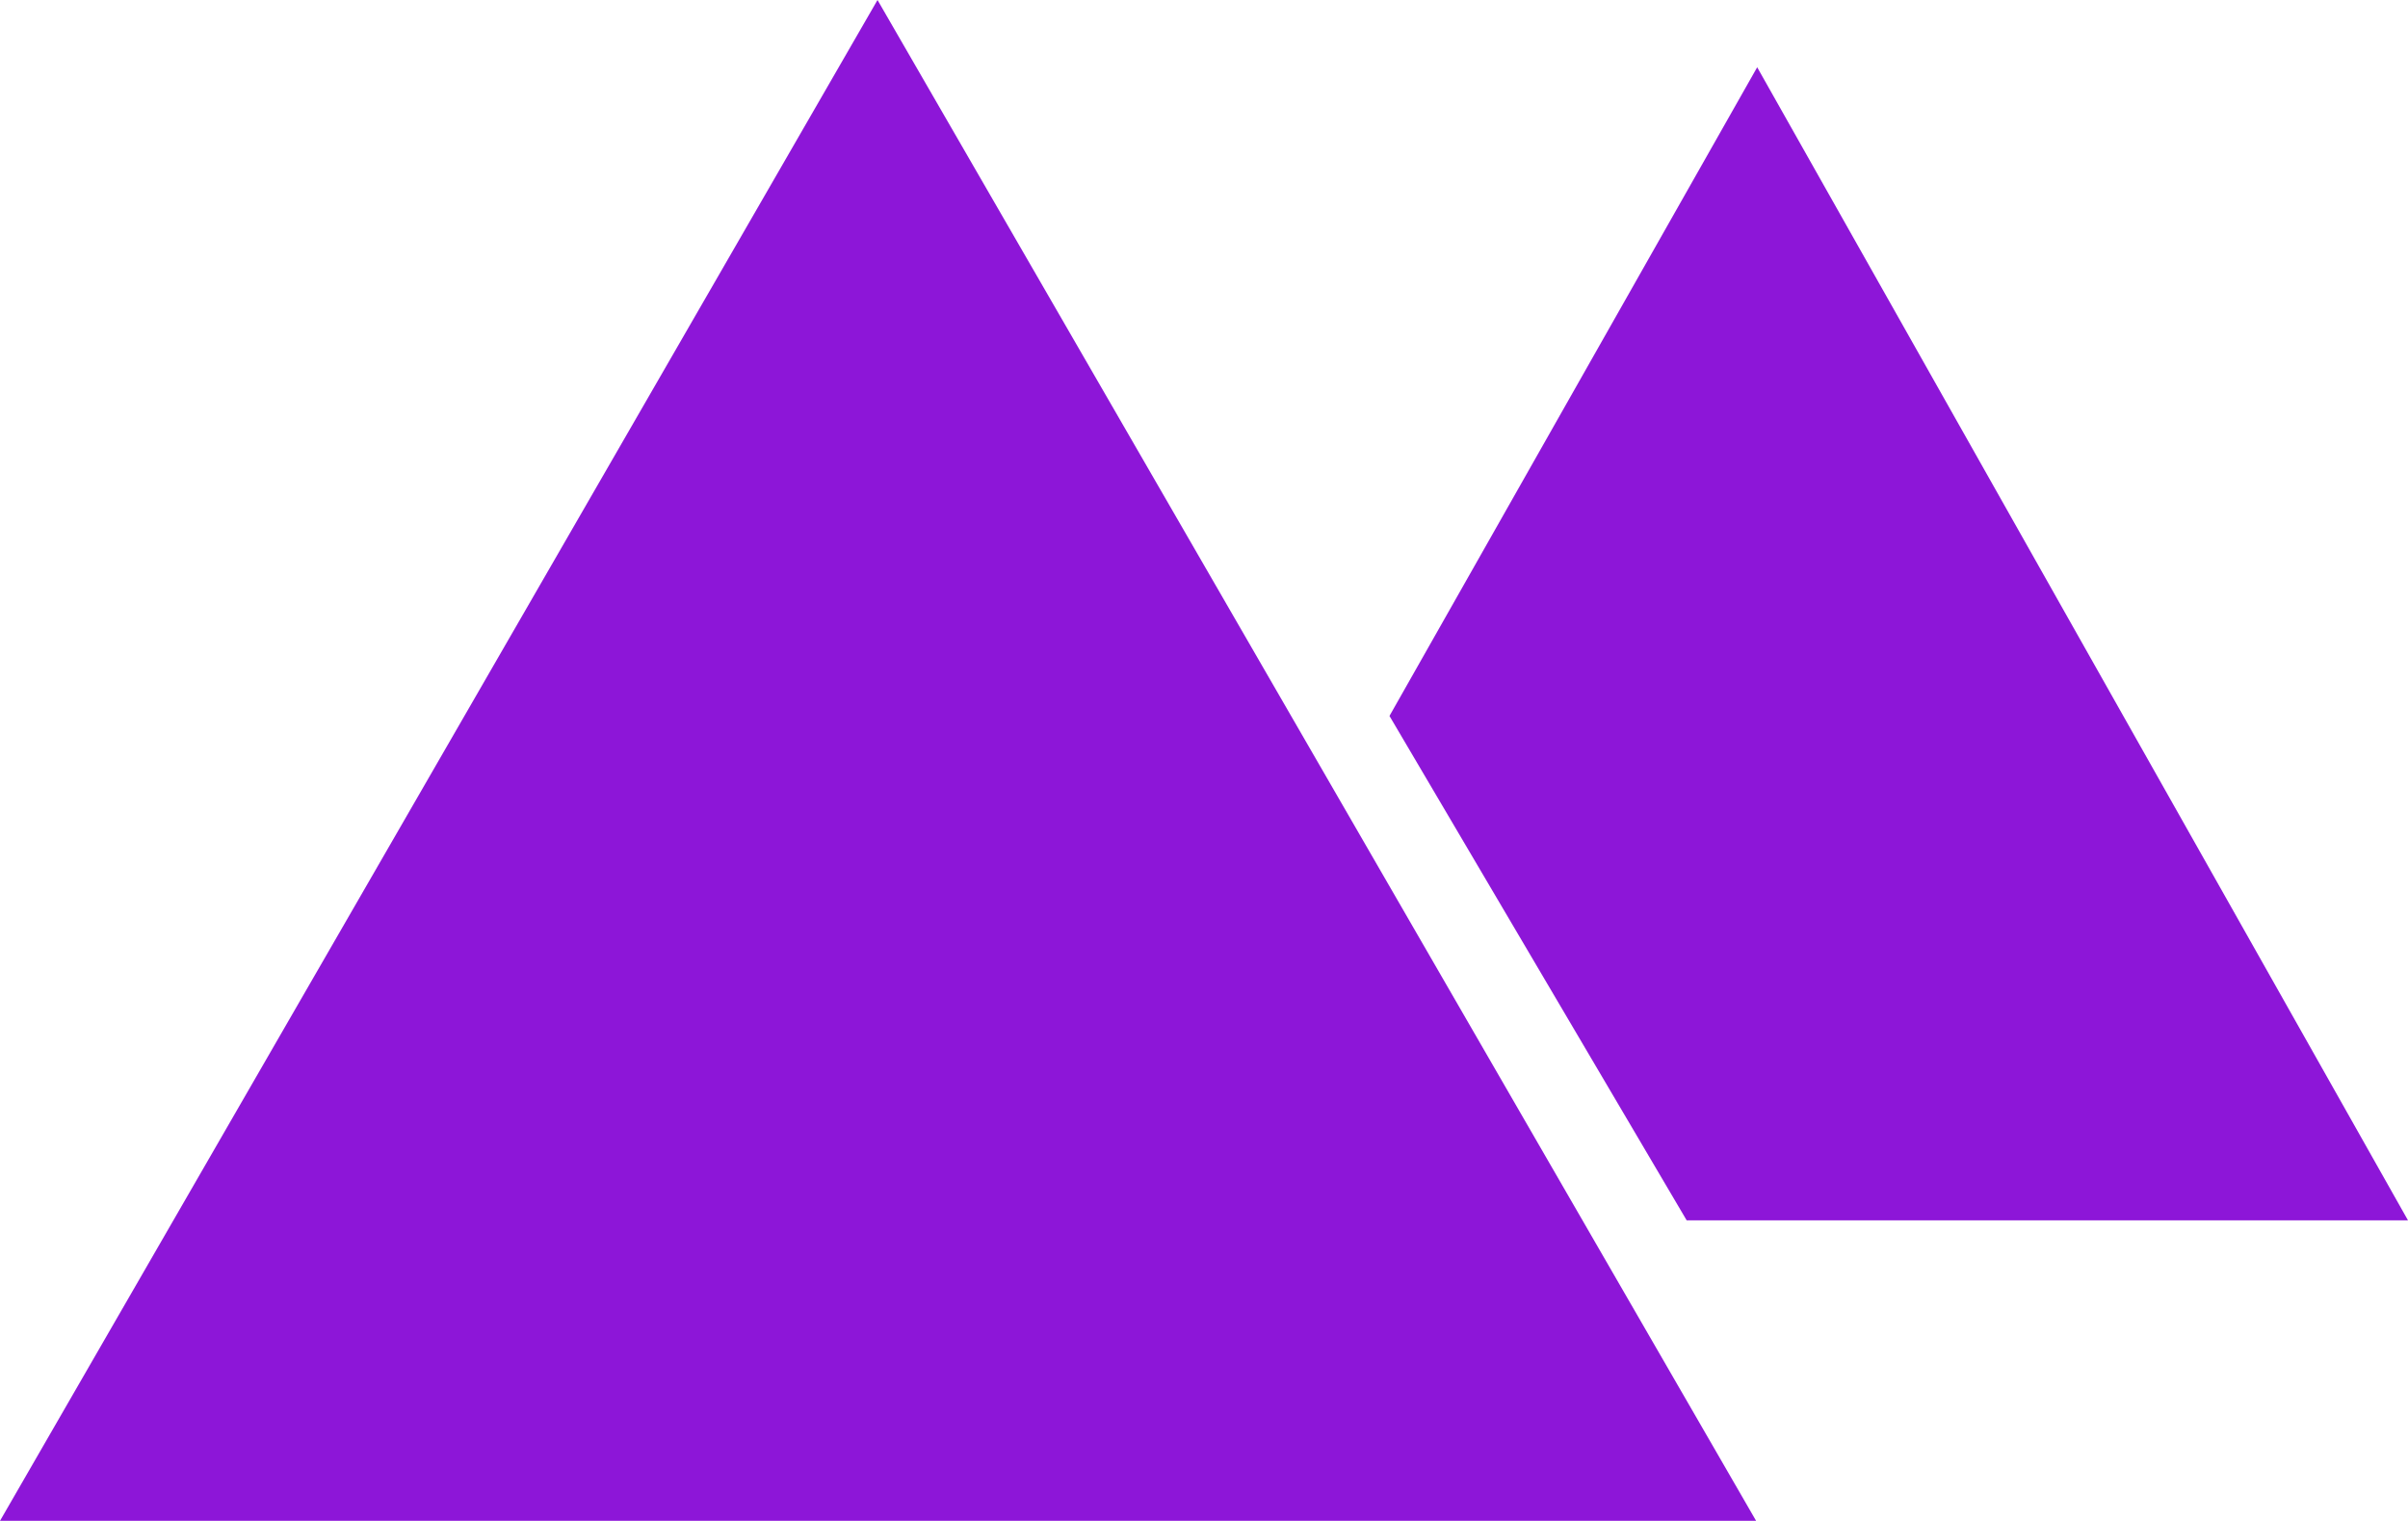 <svg xmlns="http://www.w3.org/2000/svg" viewBox="0 0 22.2 14.02"><defs><style>.cls-1{fill:#8d16d8;}</style></defs><title>triangle0</title><g id="Capa_2" data-name="Capa 2"><g id="Layer_1" data-name="Layer 1"><polygon class="cls-1" points="0 14.02 8.09 0 16.19 14.02 0 14.02"/><polyline class="cls-1" points="12.81 6.6 16.2 0.62 22.2 11.25 15.55 11.25"/></g></g></svg>